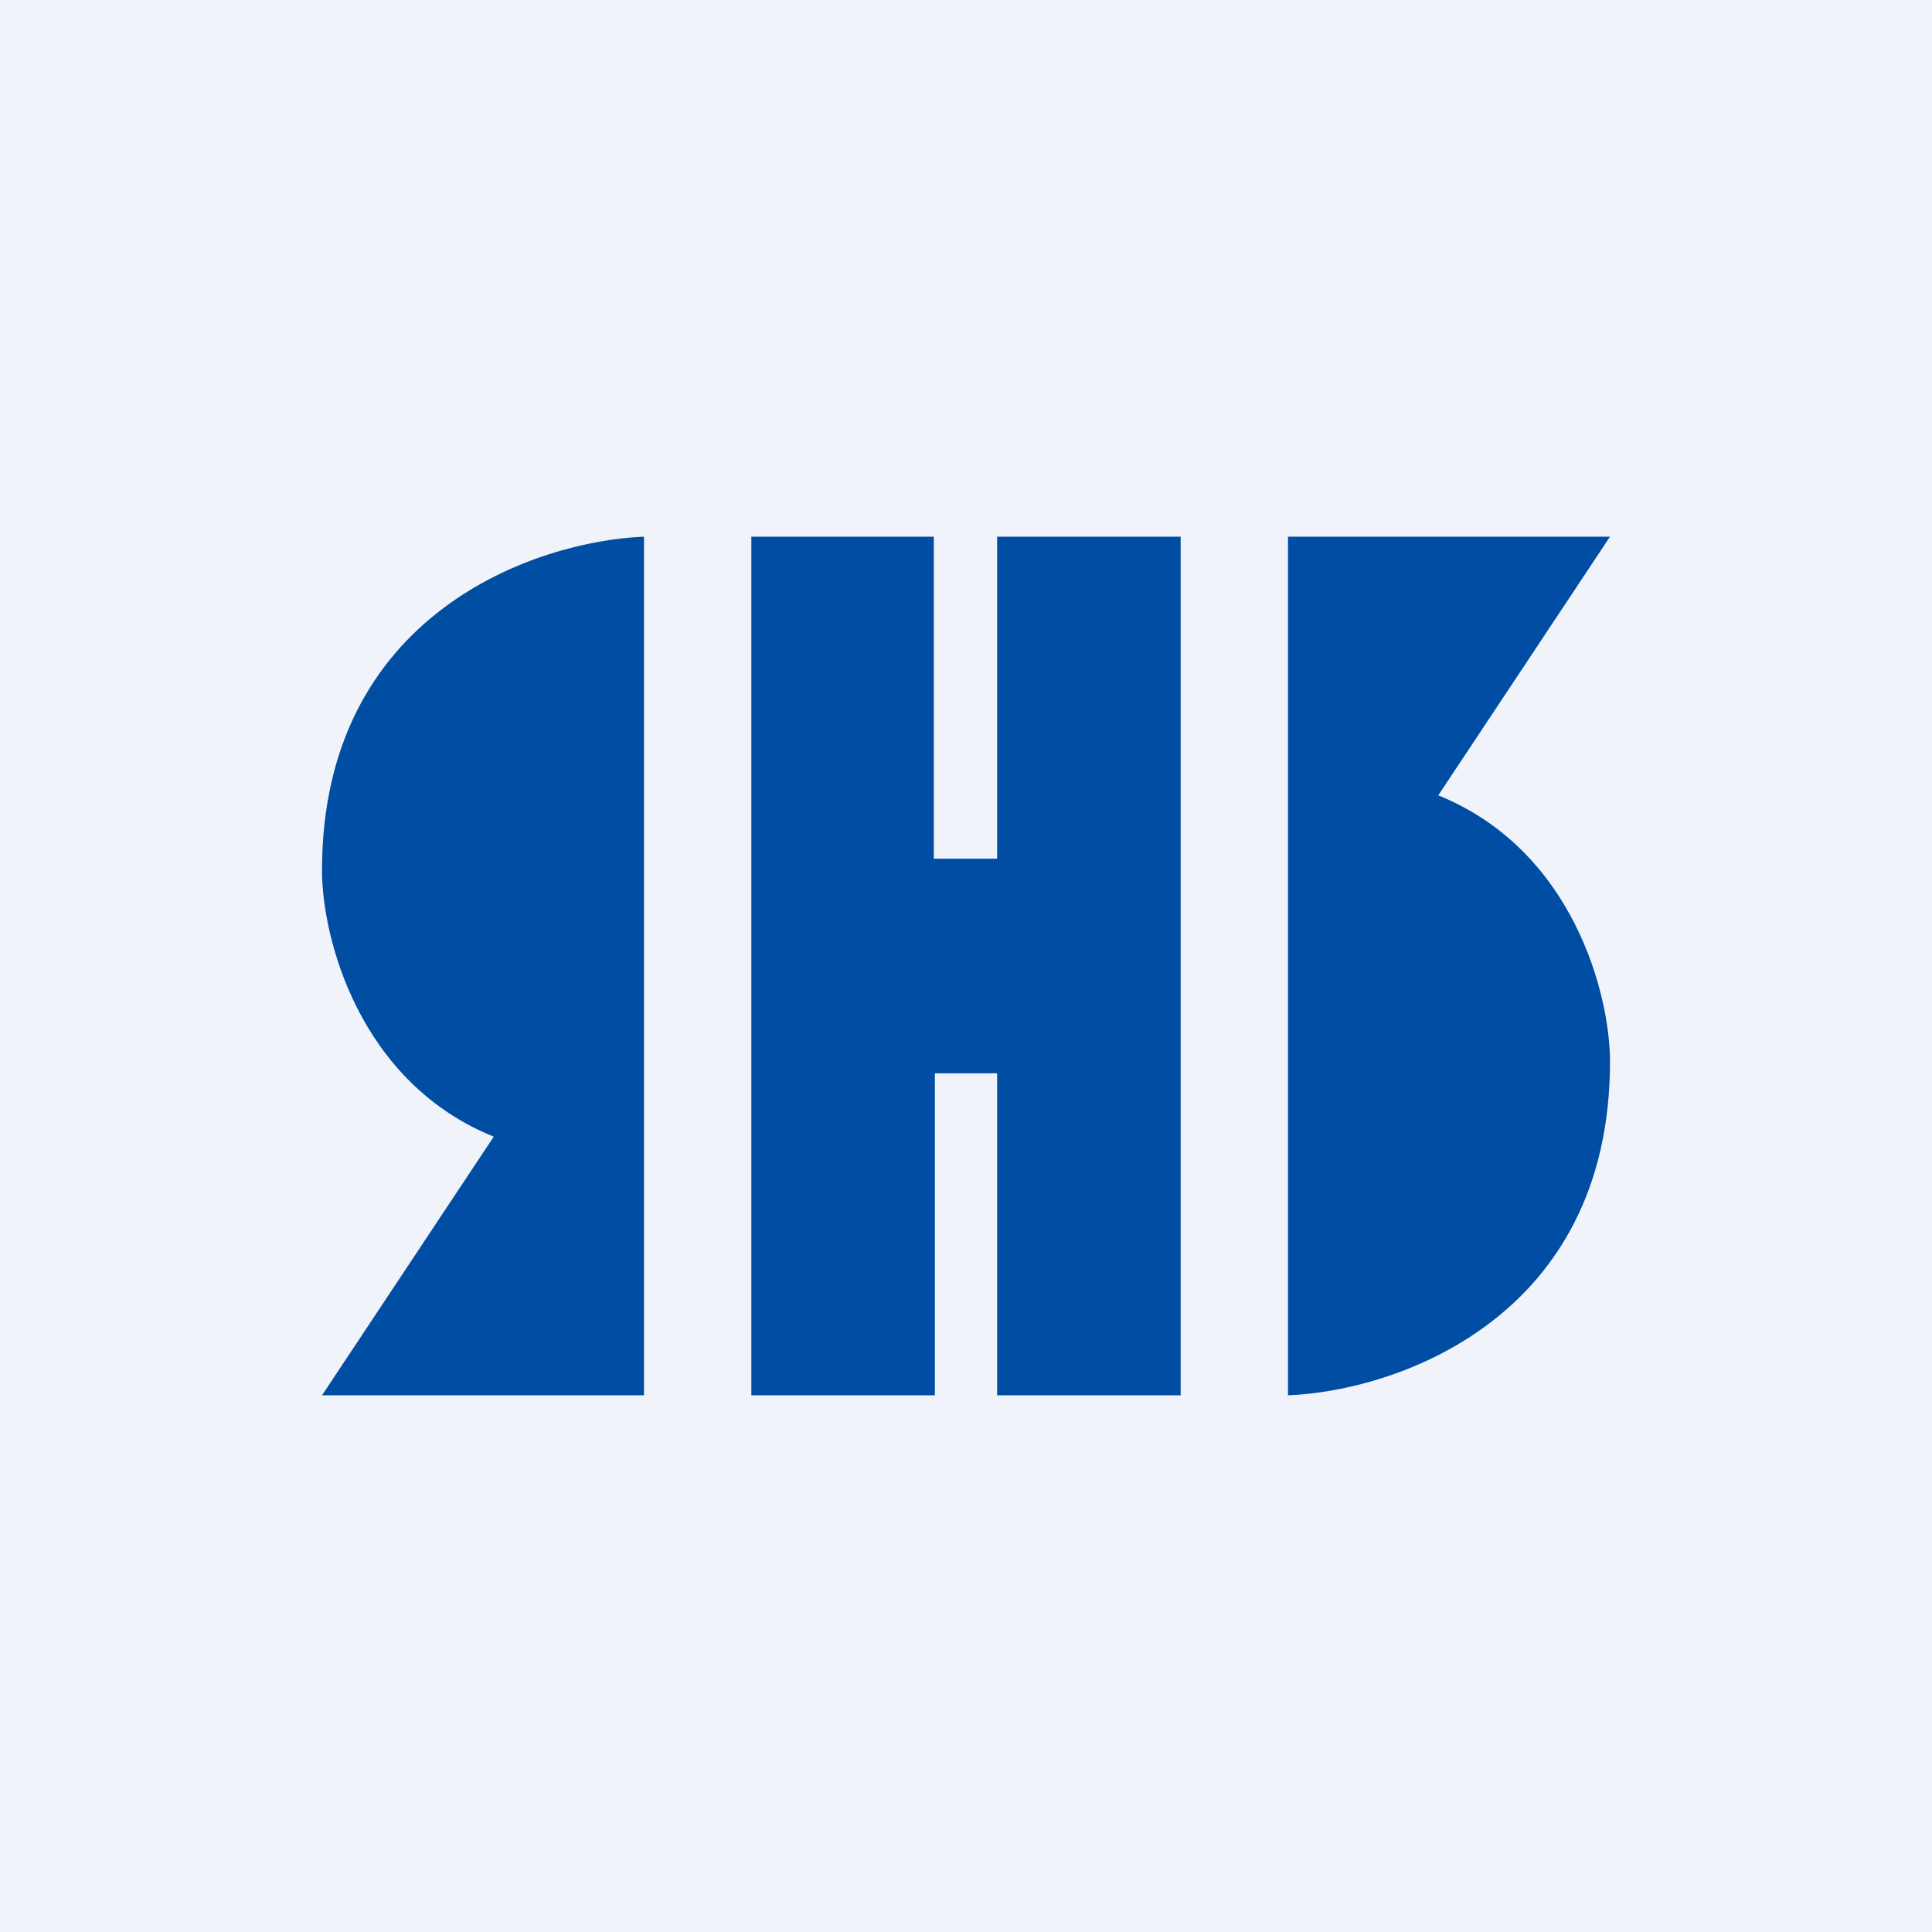 <!-- by TradingView --><svg width="18" height="18" viewBox="0 0 18 18" xmlns="http://www.w3.org/2000/svg"><path fill="#F0F3FA" d="M0 0h18v18H0z"/><path d="M3 13h3V5c-1 .04-3 .71-3 3.11 0 .62.34 1.97 1.6 2.48L3 13Zm12-8h-3v8c1-.04 3-.71 3-3.11 0-.62-.34-1.97-1.6-2.48L15 5ZM8.71 5H7v8h1.71v-3h.58v3H11V5H9.29v3H8.7V5Z" fill="#004EA3"/></svg>